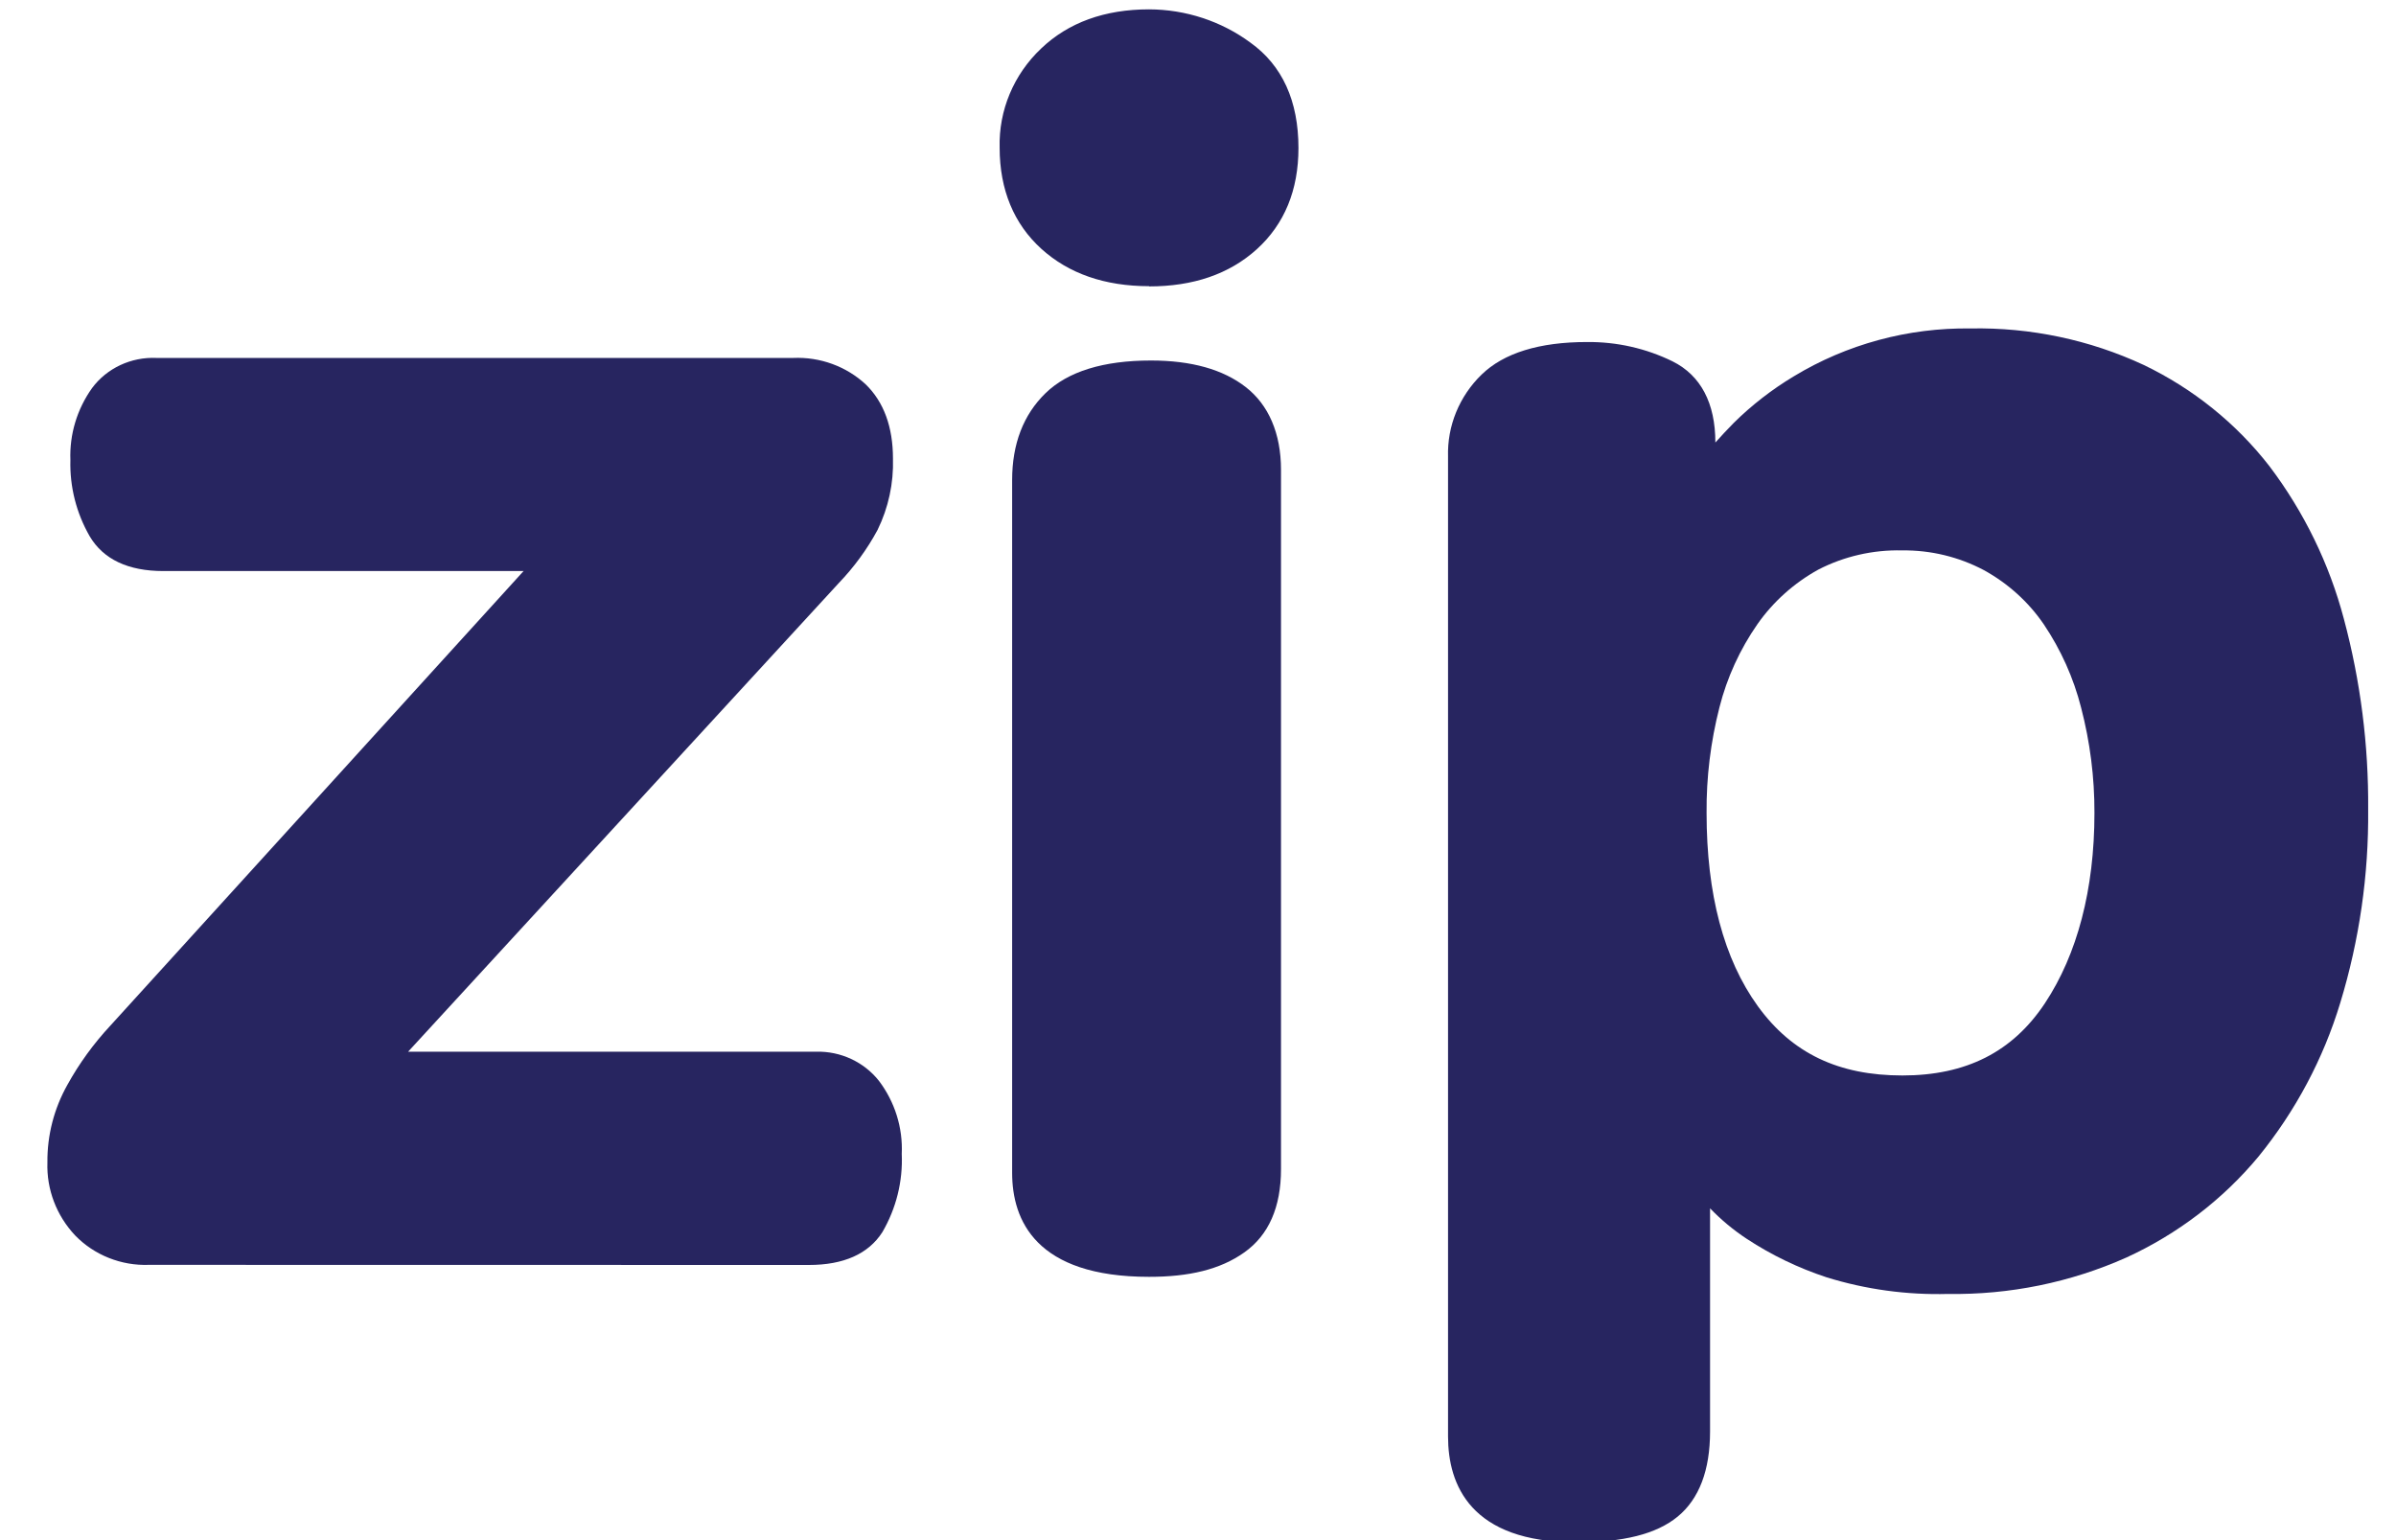 <svg width="42" height="27" viewBox="0 0 42 27" fill="none" xmlns="http://www.w3.org/2000/svg">
<path d="M2.612 22.174C2.125 22.192 1.653 22.004 1.318 21.659C0.99 21.311 0.815 20.851 0.831 20.379C0.826 19.904 0.947 19.435 1.182 19.017C1.388 18.644 1.64 18.297 1.932 17.983L9.178 10.011H2.861C2.249 10.011 1.812 9.807 1.572 9.401C1.338 8.994 1.221 8.532 1.234 8.066C1.217 7.616 1.35 7.173 1.614 6.803C1.874 6.453 2.299 6.255 2.743 6.275H13.903C14.374 6.254 14.835 6.422 15.176 6.739C15.492 7.047 15.653 7.485 15.653 8.039C15.666 8.471 15.574 8.9 15.383 9.29C15.2 9.63 14.97 9.944 14.701 10.224L7.154 18.437H14.305C14.735 18.426 15.144 18.616 15.407 18.948C15.687 19.318 15.828 19.771 15.807 20.23C15.828 20.709 15.71 21.184 15.467 21.601C15.223 21.982 14.789 22.176 14.18 22.176L2.612 22.174Z" fill="#272560"/>
<path d="M20.142 22.384C18.157 22.384 17.742 21.392 17.742 20.56V8.417C17.742 7.783 17.939 7.269 18.329 6.891C18.719 6.513 19.34 6.32 20.177 6.32C20.882 6.32 21.44 6.476 21.837 6.786C22.235 7.095 22.455 7.594 22.455 8.236V20.496C22.455 21.163 22.239 21.653 21.813 21.955C21.387 22.258 20.84 22.384 20.142 22.384ZM20.142 5.017C19.368 5.017 18.734 4.797 18.254 4.362C17.774 3.927 17.523 3.327 17.523 2.59C17.505 1.936 17.769 1.305 18.251 0.85C18.726 0.396 19.364 0.164 20.142 0.164C20.784 0.166 21.408 0.37 21.92 0.748C22.478 1.148 22.761 1.77 22.761 2.596C22.761 3.333 22.515 3.93 22.031 4.369C21.546 4.808 20.912 5.021 20.142 5.021V5.017Z" fill="#272560"/>
<path d="M27.633 27.038C25.776 27.038 25.383 26.029 25.383 25.183V8.006C25.367 7.468 25.58 6.947 25.971 6.567C26.36 6.189 26.982 5.996 27.819 5.996C28.34 5.991 28.854 6.107 29.319 6.335C29.812 6.581 30.069 7.065 30.069 7.758C30.169 7.646 30.276 7.531 30.392 7.413C30.707 7.102 31.059 6.829 31.441 6.599C32.37 6.035 33.447 5.743 34.542 5.758C35.591 5.738 36.631 5.957 37.578 6.398C38.444 6.814 39.199 7.422 39.781 8.172C40.388 8.975 40.831 9.884 41.086 10.849C41.378 11.94 41.521 13.063 41.512 14.19C41.523 15.338 41.358 16.481 41.023 17.581C40.727 18.559 40.241 19.473 39.592 20.273C38.967 21.026 38.174 21.633 37.273 22.046C36.293 22.483 35.225 22.701 34.147 22.684C33.425 22.704 32.705 22.605 32.017 22.392C31.523 22.229 31.054 22.003 30.621 21.719C30.386 21.564 30.17 21.385 29.976 21.183V25.095C29.976 25.775 29.785 26.277 29.409 26.587C29.032 26.896 28.454 27.038 27.633 27.038ZM33.342 9.649C32.831 9.637 32.325 9.753 31.873 9.986C31.448 10.221 31.084 10.547 30.808 10.94C30.499 11.384 30.273 11.878 30.141 12.399C29.986 13.005 29.91 13.627 29.915 14.251C29.915 15.672 30.215 16.812 30.814 17.64C31.414 18.467 32.229 18.854 33.348 18.854C34.467 18.854 35.281 18.44 35.847 17.586C36.412 16.732 36.714 15.595 36.714 14.251C36.716 13.629 36.637 13.008 36.48 12.405C36.348 11.886 36.127 11.392 35.826 10.945C35.558 10.552 35.198 10.227 34.776 9.995C34.336 9.762 33.843 9.643 33.342 9.649Z" fill="#272560"/>
</svg>
